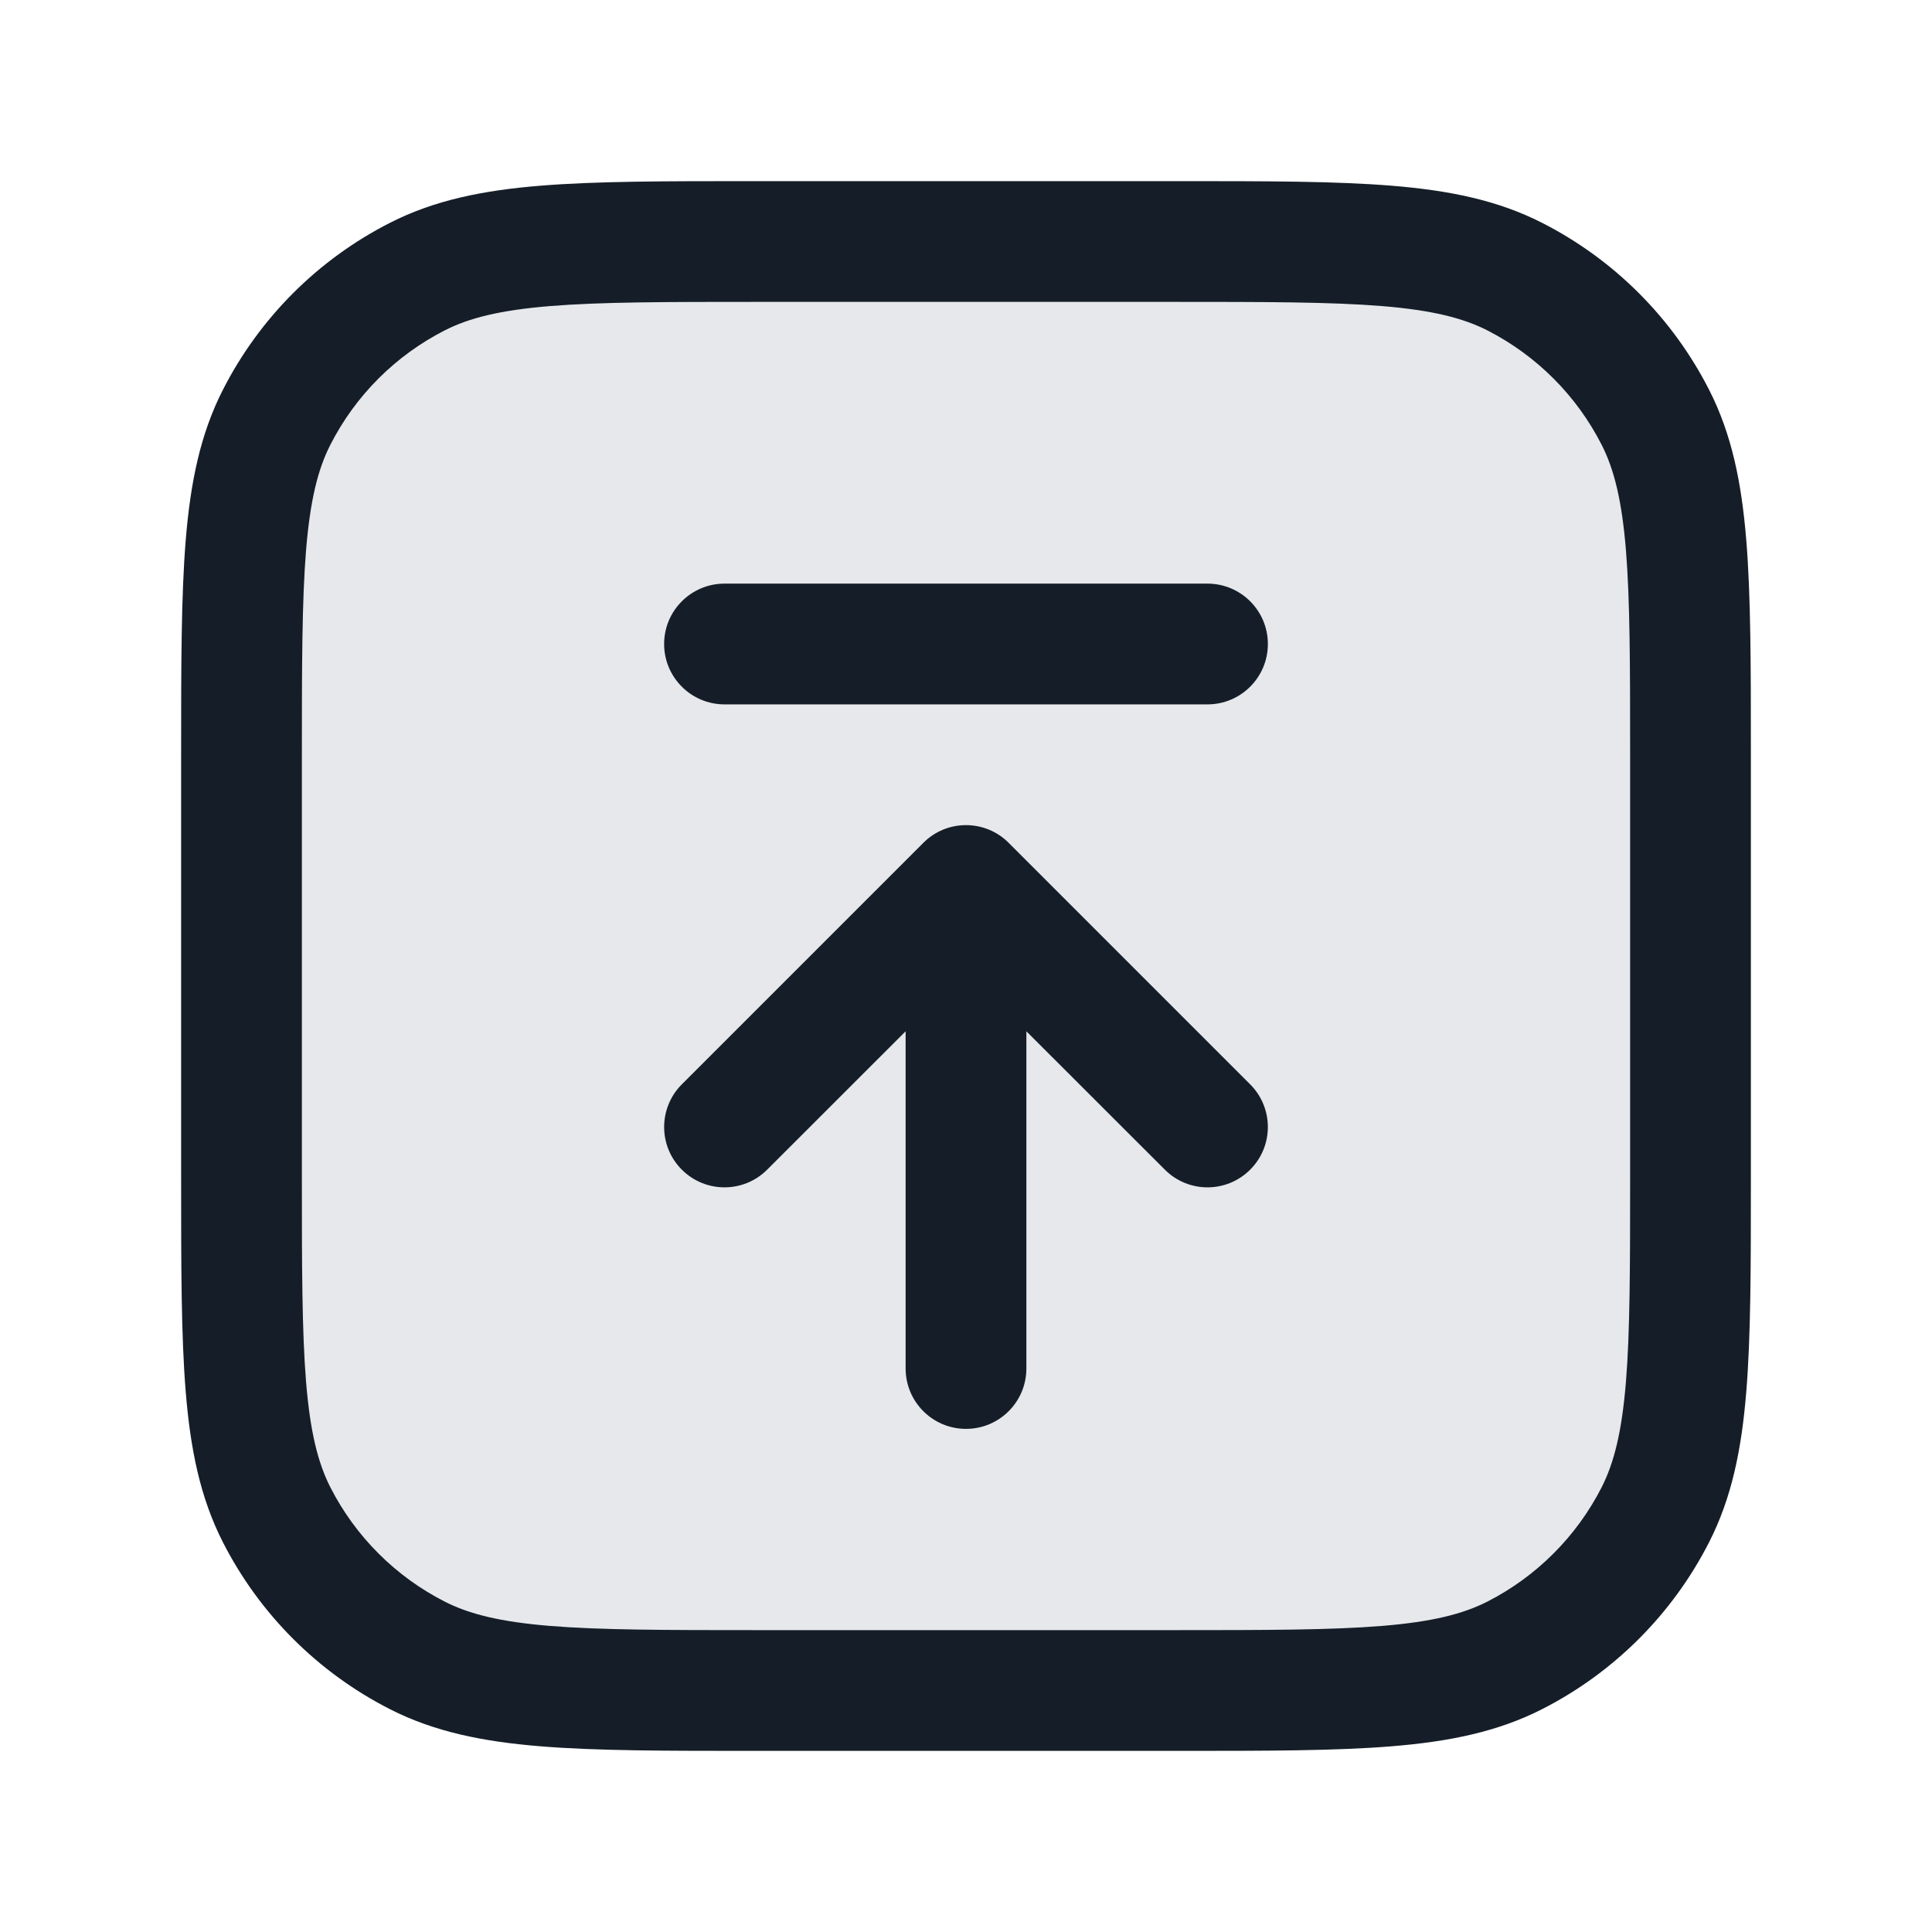 <svg xmlns="http://www.w3.org/2000/svg" viewBox="0 0 24 24">
  <defs/>
  <path fill="#636F7E" opacity="0.16" d="M3,9.4 C3,7.16 3,6.04 3.436,5.184 C3.819,4.431 4.431,3.819 5.184,3.436 C6.04,3 7.16,3 9.4,3 L14.6,3 C16.84,3 17.96,3 18.816,3.436 C19.569,3.819 20.18,4.431 20.564,5.184 C21,6.04 21,7.16 21,9.4 L21,14.6 C21,16.84 21,17.96 20.564,18.816 C20.18,19.569 19.569,20.18 18.816,20.564 C17.96,21 16.84,21 14.6,21 L9.4,21 C7.16,21 6.04,21 5.184,20.564 C4.431,20.18 3.819,19.569 3.436,18.816 C3,17.96 3,16.84 3,14.6 L3,9.4 Z"/>
  <path fill="#151E28" d="M9.367,2.25 L14.633,2.25 C15.725,2.25 16.591,2.25 17.288,2.307 C18.002,2.365 18.605,2.487 19.156,2.768 C20.05,3.223 20.777,3.95 21.232,4.844 C21.513,5.395 21.635,5.998 21.693,6.712 C21.75,7.409 21.75,8.275 21.75,9.367 L21.75,14.633 C21.75,15.725 21.75,16.591 21.693,17.288 C21.635,18.002 21.513,18.605 21.232,19.156 C20.777,20.05 20.05,20.777 19.156,21.232 C18.605,21.513 18.002,21.635 17.288,21.693 C16.591,21.75 15.725,21.75 14.633,21.75 L9.367,21.75 C8.275,21.75 7.409,21.75 6.712,21.693 C5.998,21.635 5.395,21.513 4.844,21.232 C3.95,20.777 3.223,20.05 2.768,19.156 C2.487,18.605 2.365,18.002 2.307,17.288 C2.25,16.591 2.25,15.725 2.25,14.633 L2.25,9.367 C2.25,8.275 2.25,7.409 2.307,6.712 C2.365,5.998 2.487,5.395 2.768,4.844 C3.223,3.95 3.95,3.223 4.844,2.768 C5.395,2.487 5.998,2.365 6.712,2.307 C7.409,2.25 8.275,2.25 9.367,2.25 Z M6.834,3.802 C6.213,3.853 5.829,3.949 5.525,4.104 C4.913,4.416 4.416,4.913 4.104,5.525 C3.949,5.829 3.853,6.213 3.802,6.834 C3.751,7.463 3.75,8.268 3.75,9.4 L3.75,14.6 C3.75,15.733 3.751,16.537 3.802,17.166 C3.853,17.787 3.949,18.171 4.104,18.476 C4.416,19.087 4.913,19.584 5.525,19.896 C5.829,20.051 6.213,20.147 6.834,20.198 C7.463,20.249 8.268,20.25 9.4,20.25 L14.6,20.25 C15.733,20.25 16.537,20.249 17.166,20.198 C17.787,20.147 18.171,20.051 18.476,19.896 C19.087,19.584 19.584,19.087 19.896,18.476 C20.051,18.171 20.147,17.787 20.198,17.166 C20.249,16.537 20.25,15.733 20.25,14.6 L20.25,9.4 C20.25,8.268 20.249,7.463 20.198,6.834 C20.147,6.213 20.051,5.829 19.896,5.525 C19.584,4.913 19.087,4.416 18.476,4.104 C18.171,3.949 17.787,3.853 17.166,3.802 C16.537,3.751 15.733,3.75 14.6,3.75 L9.4,3.75 C8.268,3.75 7.463,3.751 6.834,3.802 Z M12.75,17 C12.75,17.414 12.414,17.75 12,17.75 C11.586,17.75 11.25,17.414 11.25,17 L11.25,12.811 L9.53,14.53 C9.237,14.823 8.763,14.823 8.47,14.53 C8.177,14.238 8.177,13.763 8.47,13.47 L11.47,10.47 C11.61,10.329 11.801,10.25 12,10.25 C12.199,10.25 12.39,10.329 12.53,10.47 L15.53,13.47 C15.823,13.763 15.823,14.238 15.53,14.53 C15.237,14.823 14.763,14.823 14.47,14.53 L12.75,12.811 Z M9,7.25 L15,7.25 C15.414,7.25 15.75,7.586 15.75,8 C15.75,8.414 15.414,8.75 15,8.75 L9,8.75 C8.586,8.75 8.25,8.414 8.25,8 C8.25,7.586 8.586,7.25 9,7.25 Z"/>
</svg>

